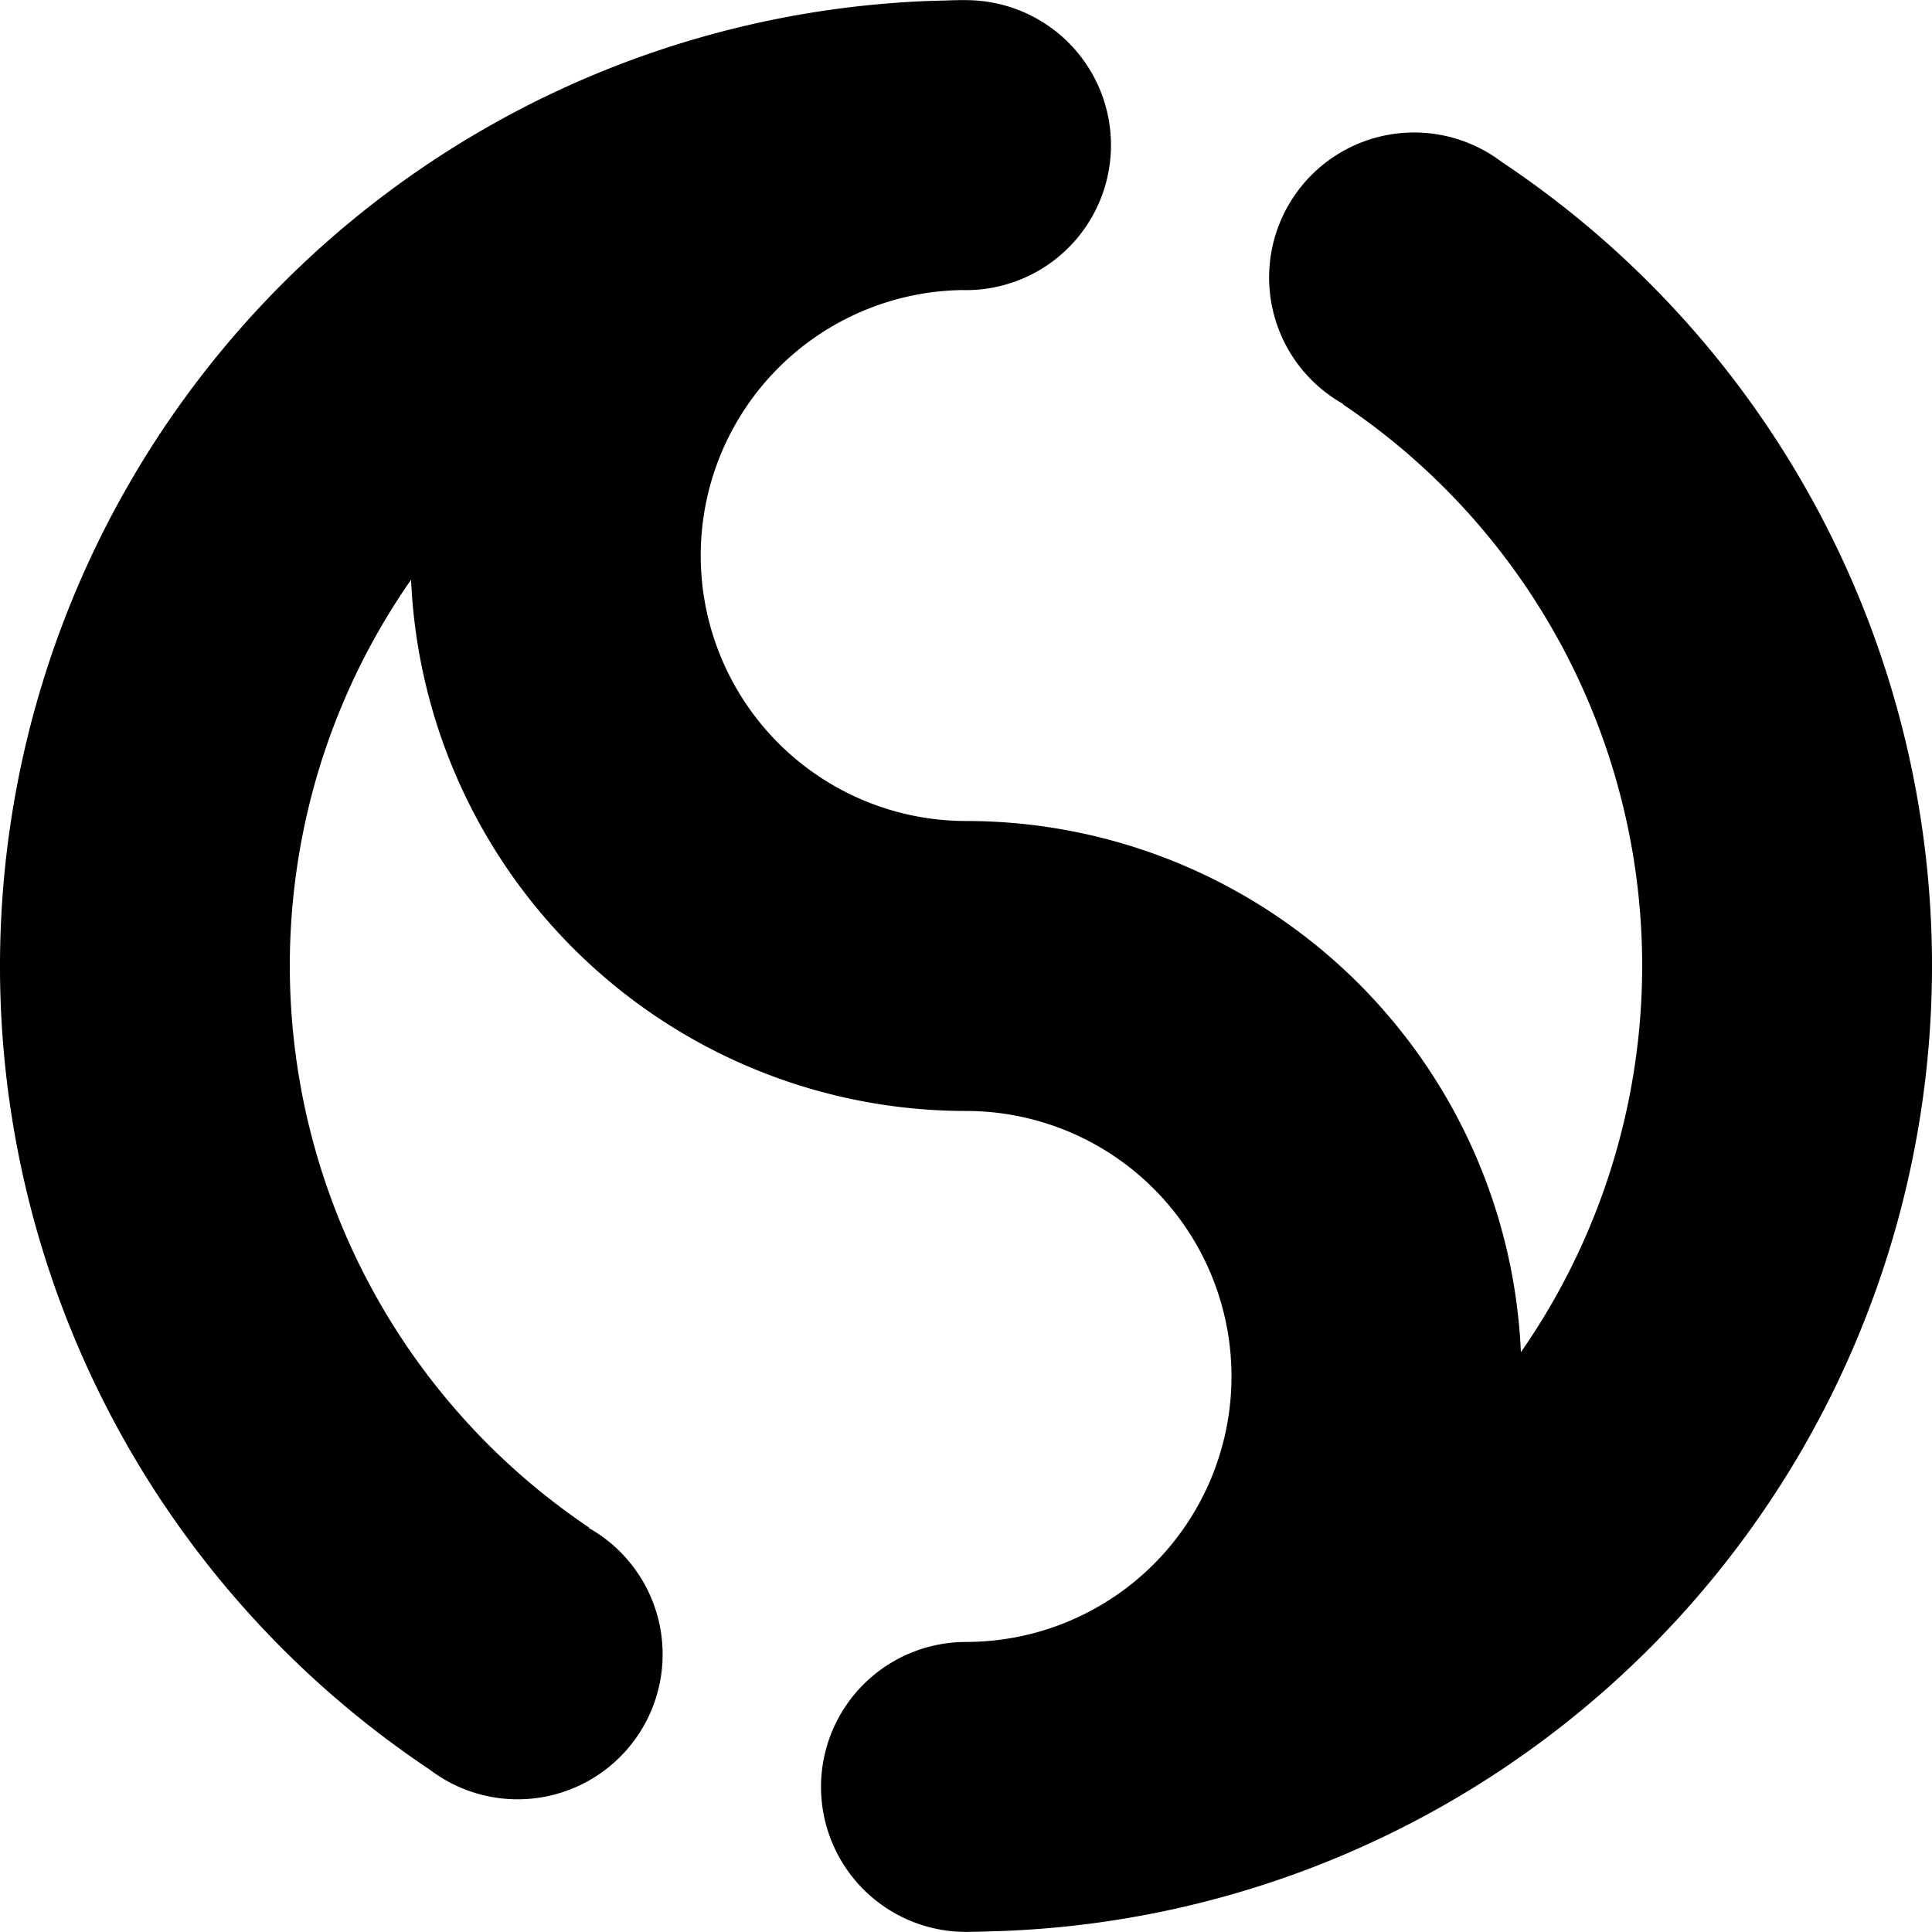 <svg xmlns='http://www.w3.org/2000/svg' width='344' height='344' viewBox='0 0 344 344'>  <g id='medalFill' transform='translate(-1031 921)'>    <rect id='Rectangle_6' data-name='Rectangle 6' width='344' height='344' transform='translate(1031 -921)' fill='none'/>    <path id='Path_86' data-name='Path 86' d='M146.186,318.158A25.812,25.812,0,0,1,172,292.344v-.005a47.271,47.271,0,0,0,0-94.542A98.9,98.9,0,0,1,73.193,103.21a119.936,119.936,0,0,0-16.389,33.7v0a120.532,120.532,0,0,0,48.069,135.048l-.05.082A25.817,25.817,0,1,1,76.5,315.062,171.987,171.987,0,0,1,165.357.157l.573-.022H166l.032,0h.115l.037,0c.7-.022,1.4-.045,2.106-.06h.057l.092,0Q170.215,0,172,0V.015a25.814,25.814,0,0,1,0,51.628c-.218,0-.434-.006-.649-.01A47.27,47.27,0,0,0,172,146.168a98.9,98.9,0,0,1,98.8,94.582A120.413,120.413,0,0,0,239.128,71.989l.042-.07a25.819,25.819,0,1,1,28.2-43.113A171.989,171.989,0,0,1,178.643,343.8l-.573.02-.037,0h-.107l-.077.007h-.037q-.976.035-1.957.061-1.679.064-3.375.073-.24.006-.479.006A25.817,25.817,0,0,1,146.186,318.158Z' transform='translate(1031 -920.986)'/>  </g></svg>